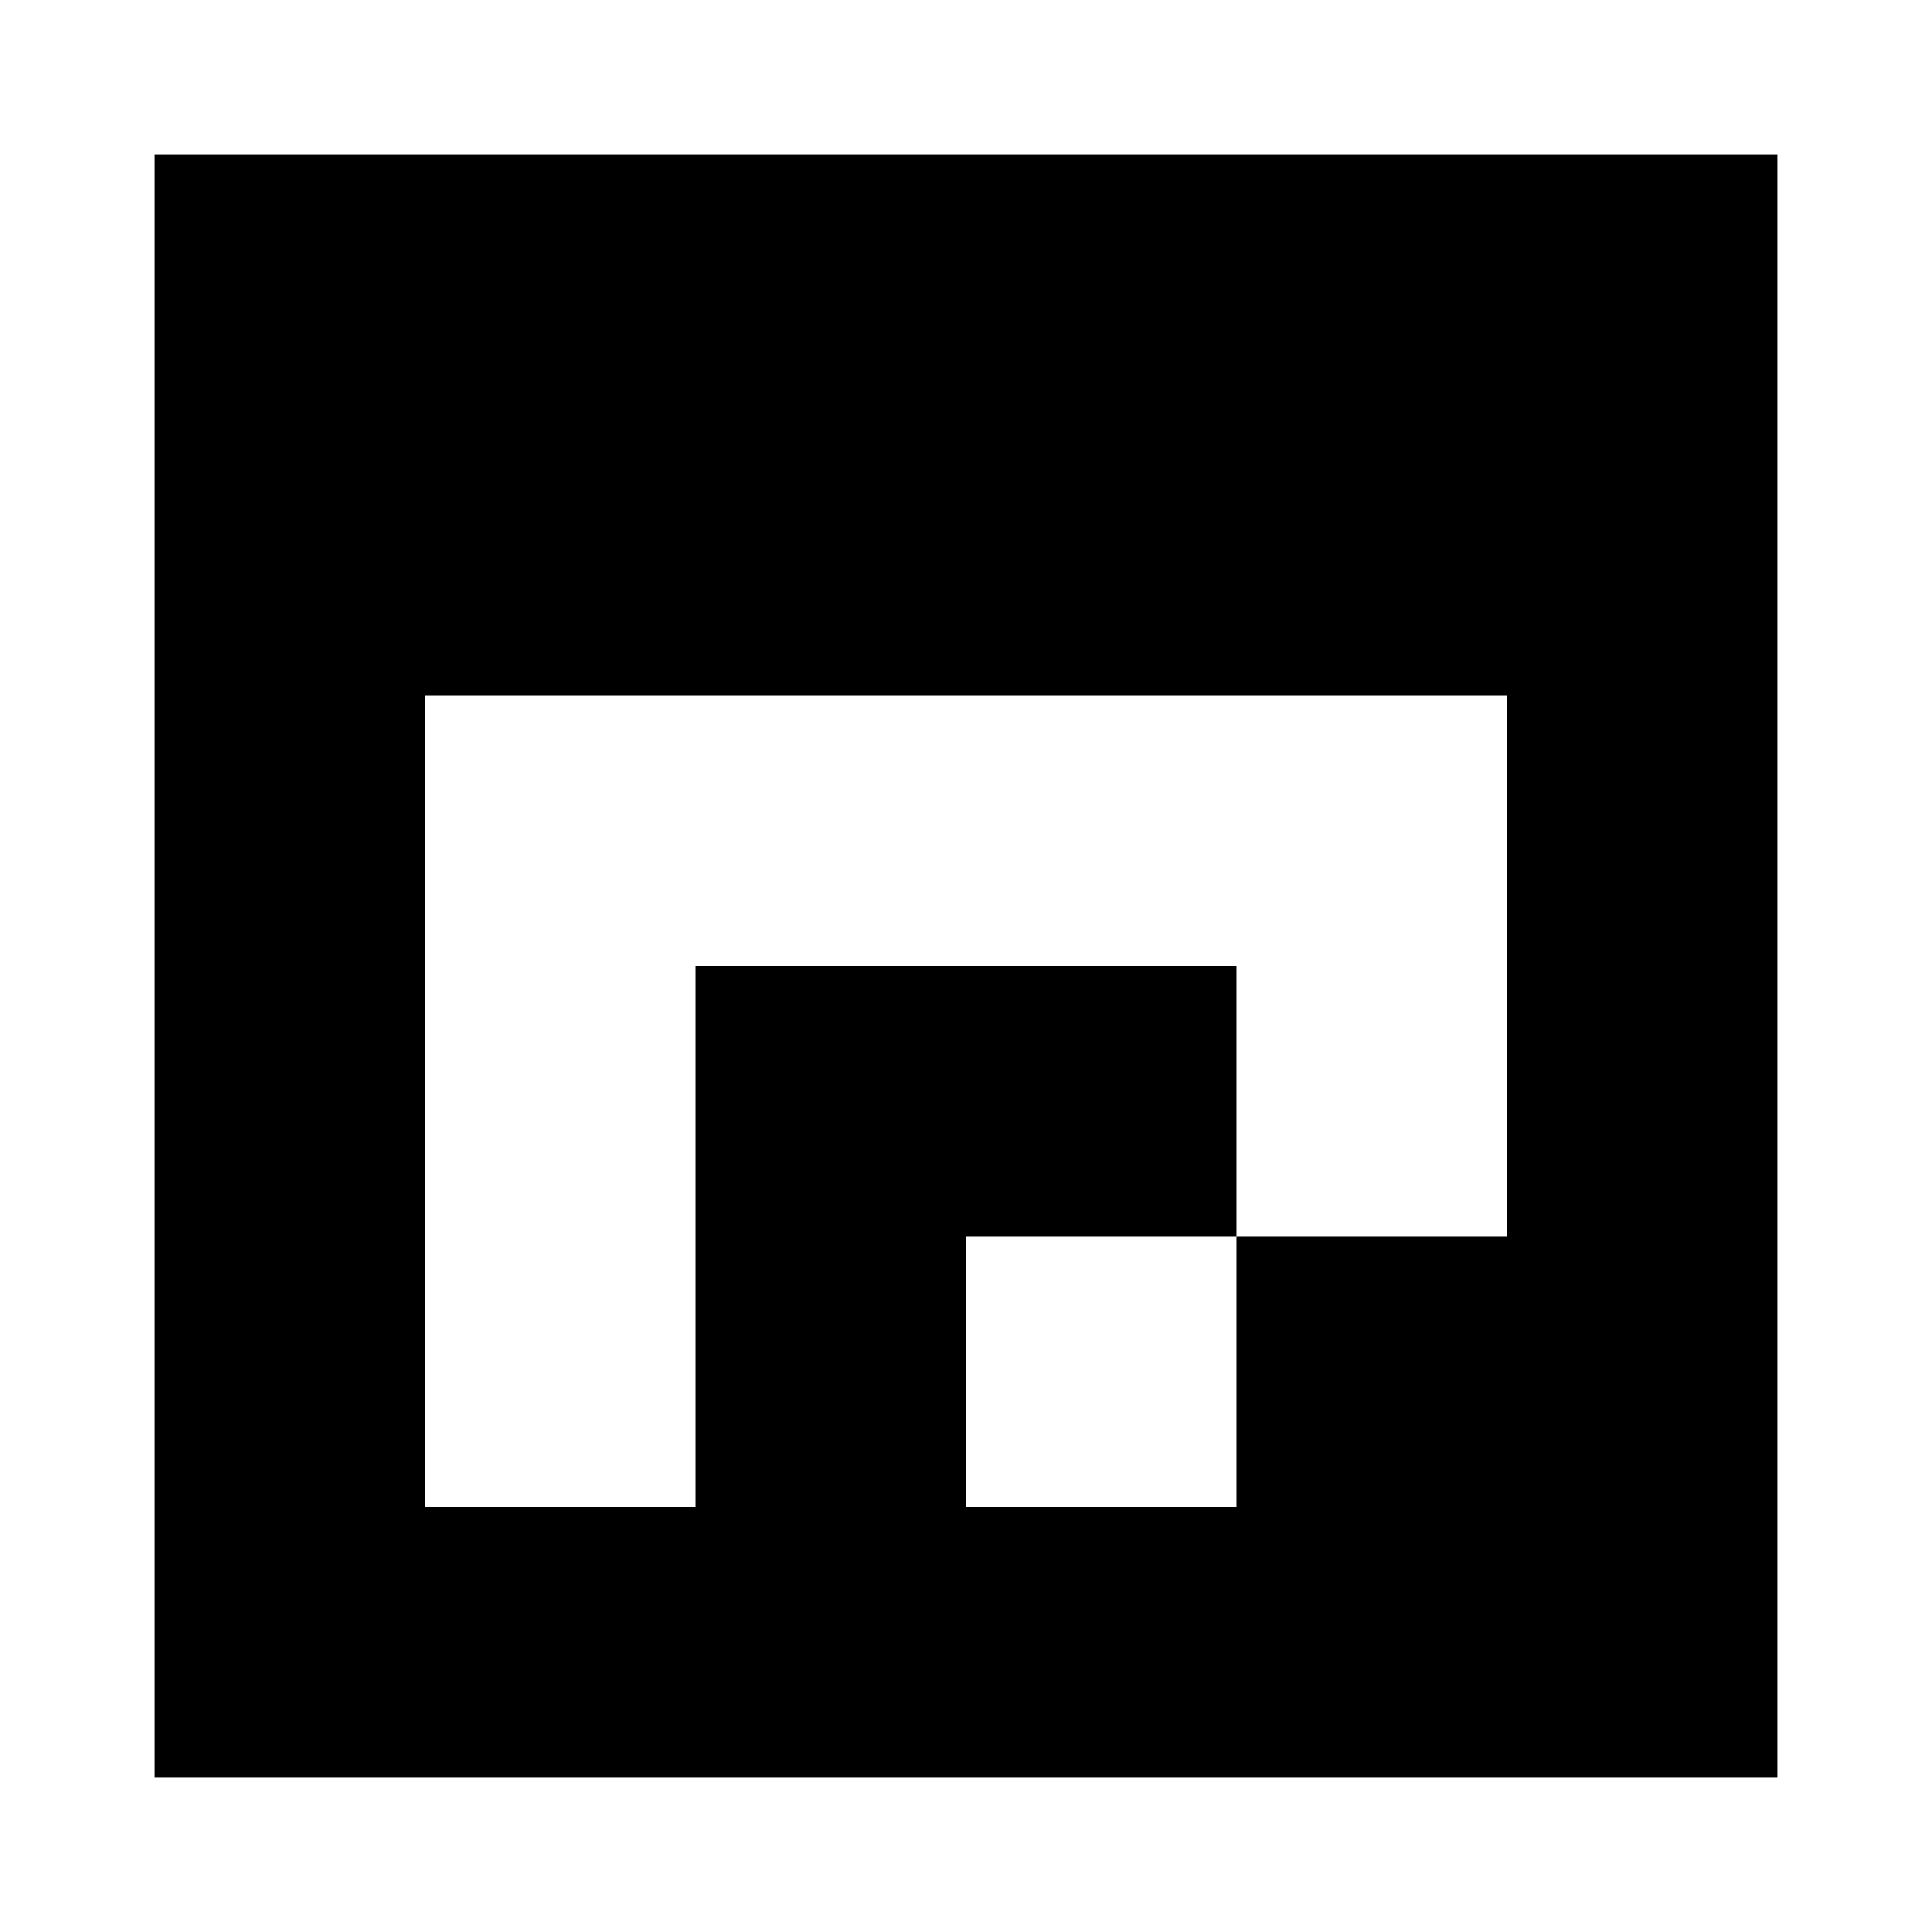 <?xml version="1.0" encoding="UTF-8" standalone="no"?>
<svg
   viewBox="0 0 30 30"
   shape-rendering="crispEdges"
   width="500mm"
   height="500mm"
   version="1.1"
   id="svg26"
   sodipodi:docname="4x4_1000-1.svg"
   inkscape:version="1.2.2 (732a01da63, 2022-12-09)"
   inkscape:export-filename="4x4_1.png"
   inkscape:export-xdpi="96"
   inkscape:export-ydpi="96"
   xmlns:inkscape="http://www.inkscape.org/namespaces/inkscape"
   xmlns:sodipodi="http://sodipodi.sourceforge.net/DTD/sodipodi-0.dtd"
   xmlns="http://www.w3.org/2000/svg"
   xmlns:svg="http://www.w3.org/2000/svg">
  <rect x="0" y="0" width="30" height="30" fill="#808080" stroke="none"/>
  <defs
     id="defs30" />
  <sodipodi:namedview
     id="namedview28"
     pagecolor="#ffffff"
     bordercolor="#000000"
     borderopacity="0.25"
     inkscape:showpageshadow="2"
     inkscape:pageopacity="0.0"
     inkscape:pagecheckerboard="0"
     inkscape:deskcolor="#d1d1d1"
     inkscape:document-units="mm"
     showgrid="false"
     inkscape:zoom="0.18686198"
     inkscape:cx="722.45835"
     inkscape:cy="1059.6056"
     inkscape:window-width="1366"
     inkscape:window-height="745"
     inkscape:window-x="-8"
     inkscape:window-y="-8"
     inkscape:window-maximized="1"
     inkscape:current-layer="svg26" />
  <rect
     style="fill:#ffffff;stroke:#000000;stroke-width:0.06;stroke-linecap:round;stroke-linejoin:round"
     id="rect351"
     width="31.094"
     height="31.179"
     x="-0.425"
     y="-0.68" />
  <g
     id="g325"
     transform="matrix(4.2,0,0,4.2,2.4,2.4)">
    <rect
       x="0"
       y="0"
       width="6"
       height="6"
       fill="#000000"
       id="rect2" />
    <rect
       width="1.5"
       height="1"
       x="1"
       y="2"
       fill="#ffffff"
       id="rect4" />
    <rect
       width="1"
       height="1.5"
       x="1"
       y="2"
       fill="#ffffff"
       id="rect6" />
    <rect
       width="1.5"
       height="1"
       x="2"
       y="2"
       fill="#ffffff"
       id="rect8" />
    <rect
       width="1.5"
       height="1"
       x="3"
       y="2"
       fill="#ffffff"
       id="rect10" />
    <rect
       width="1"
       height="1"
       x="4"
       y="2"
       fill="#ffffff"
       id="rect12" />
    <rect
       width="1"
       height="1.5"
       x="4"
       y="2"
       fill="#ffffff"
       id="rect14" />
    <rect
       width="1"
       height="1"
       x="1"
       y="3"
       fill="#ffffff"
       id="rect16" />
    <rect
       width="1"
       height="1.5"
       x="1"
       y="3"
       fill="#ffffff"
       id="rect18" />
    <rect
       width="1"
       height="1"
       x="4"
       y="3"
       fill="#ffffff"
       id="rect20" />
    <rect
       width="1"
       height="1"
       x="1"
       y="4"
       fill="#ffffff"
       id="rect22" />
    <rect
       width="1"
       height="1"
       x="3"
       y="4"
       fill="#ffffff"
       id="rect24" />
  </g>
</svg>
